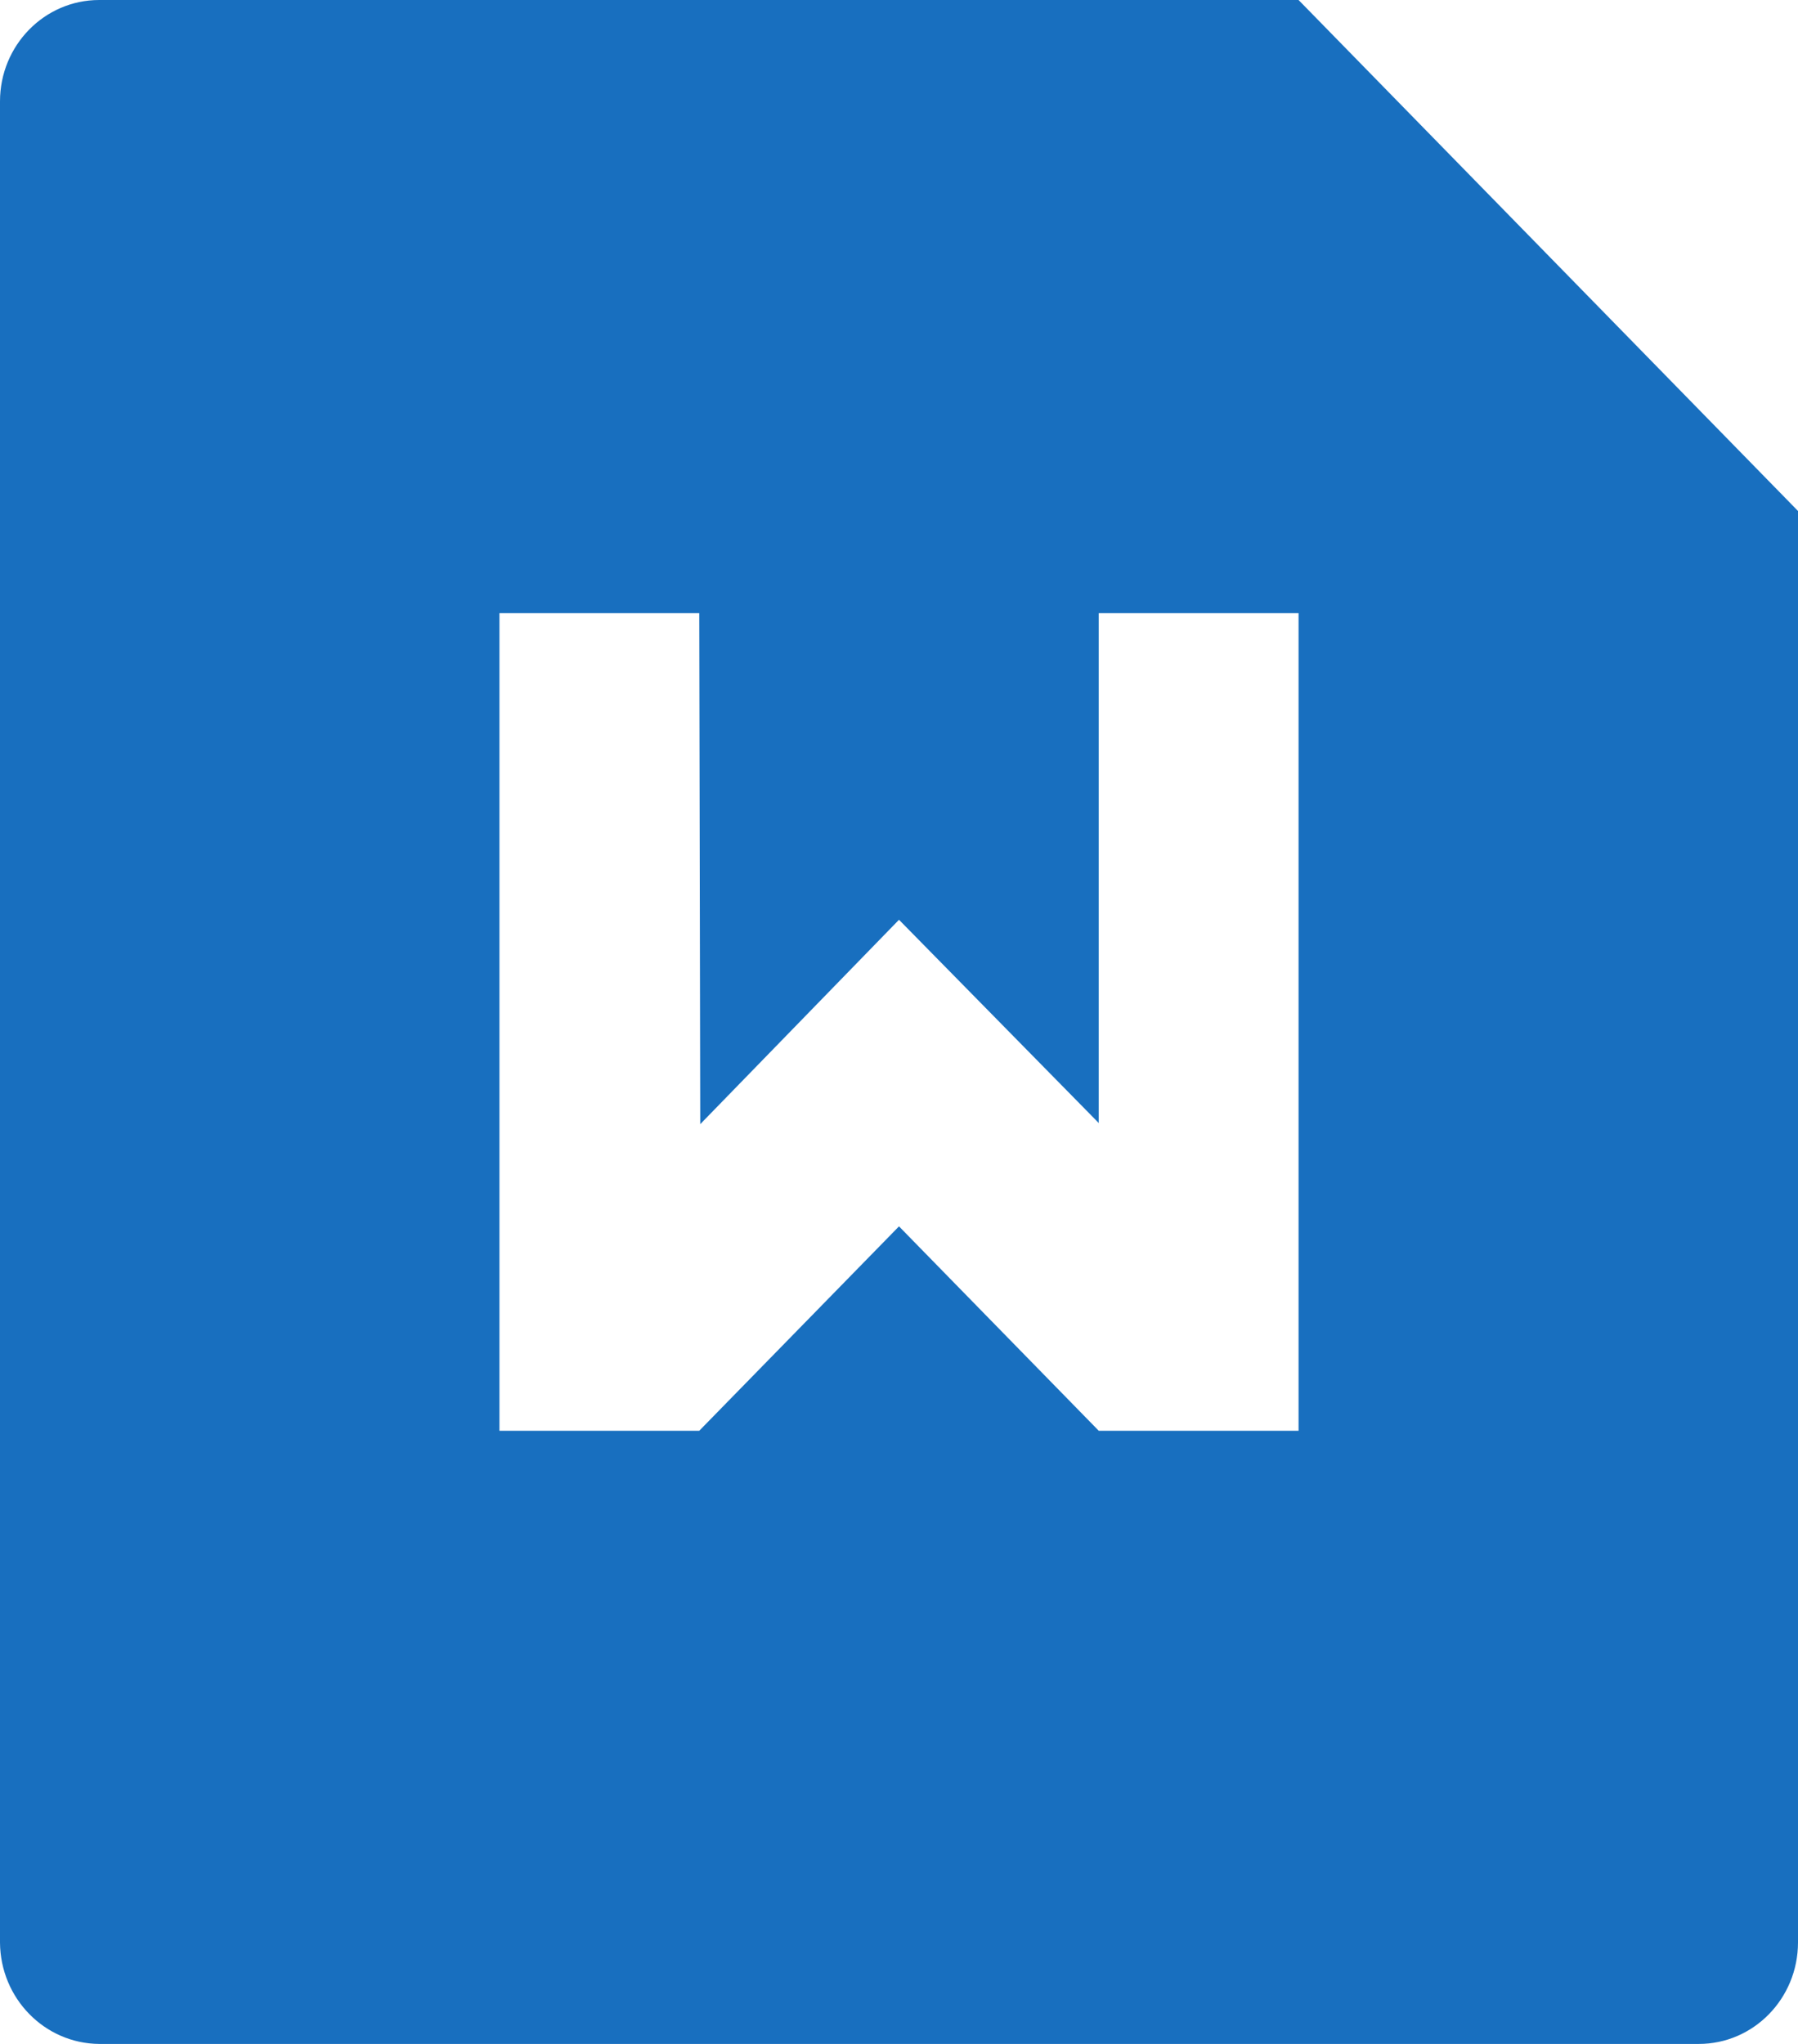 ﻿<?xml version="1.0" encoding="utf-8"?>
<svg version="1.1" xmlns:xlink="http://www.w3.org/1999/xlink" width="22px" height="25px" xmlns="http://www.w3.org/2000/svg">
  <g transform="matrix(1 0 0 1 -88 -426 )">
    <path d="M 1.214 0  L 15.889 0  L 22 6.25  L 22 23.76  C 21.999 24.445  21.456 25  20.786 25  L 1.214 25  C 0.546 24.995  0.005 24.443  0 23.76  L 0 1.24  C 0 0.555  0.544 0  1.214 0  Z M 15.889 7.5  L 13.444 7.5  L 13.444 13.736  L 11 11.25  L 8.568 13.75  L 8.556 7.5  L 6.111 7.5  L 6.111 17.5  L 8.556 17.5  L 11 15  L 13.444 17.5  L 15.889 17.5  L 15.889 7.5  Z " fill-rule="nonzero" fill="#186fbf" stroke="none" transform="matrix(1 0 0 1 88 426 )" />
  </g>
</svg>